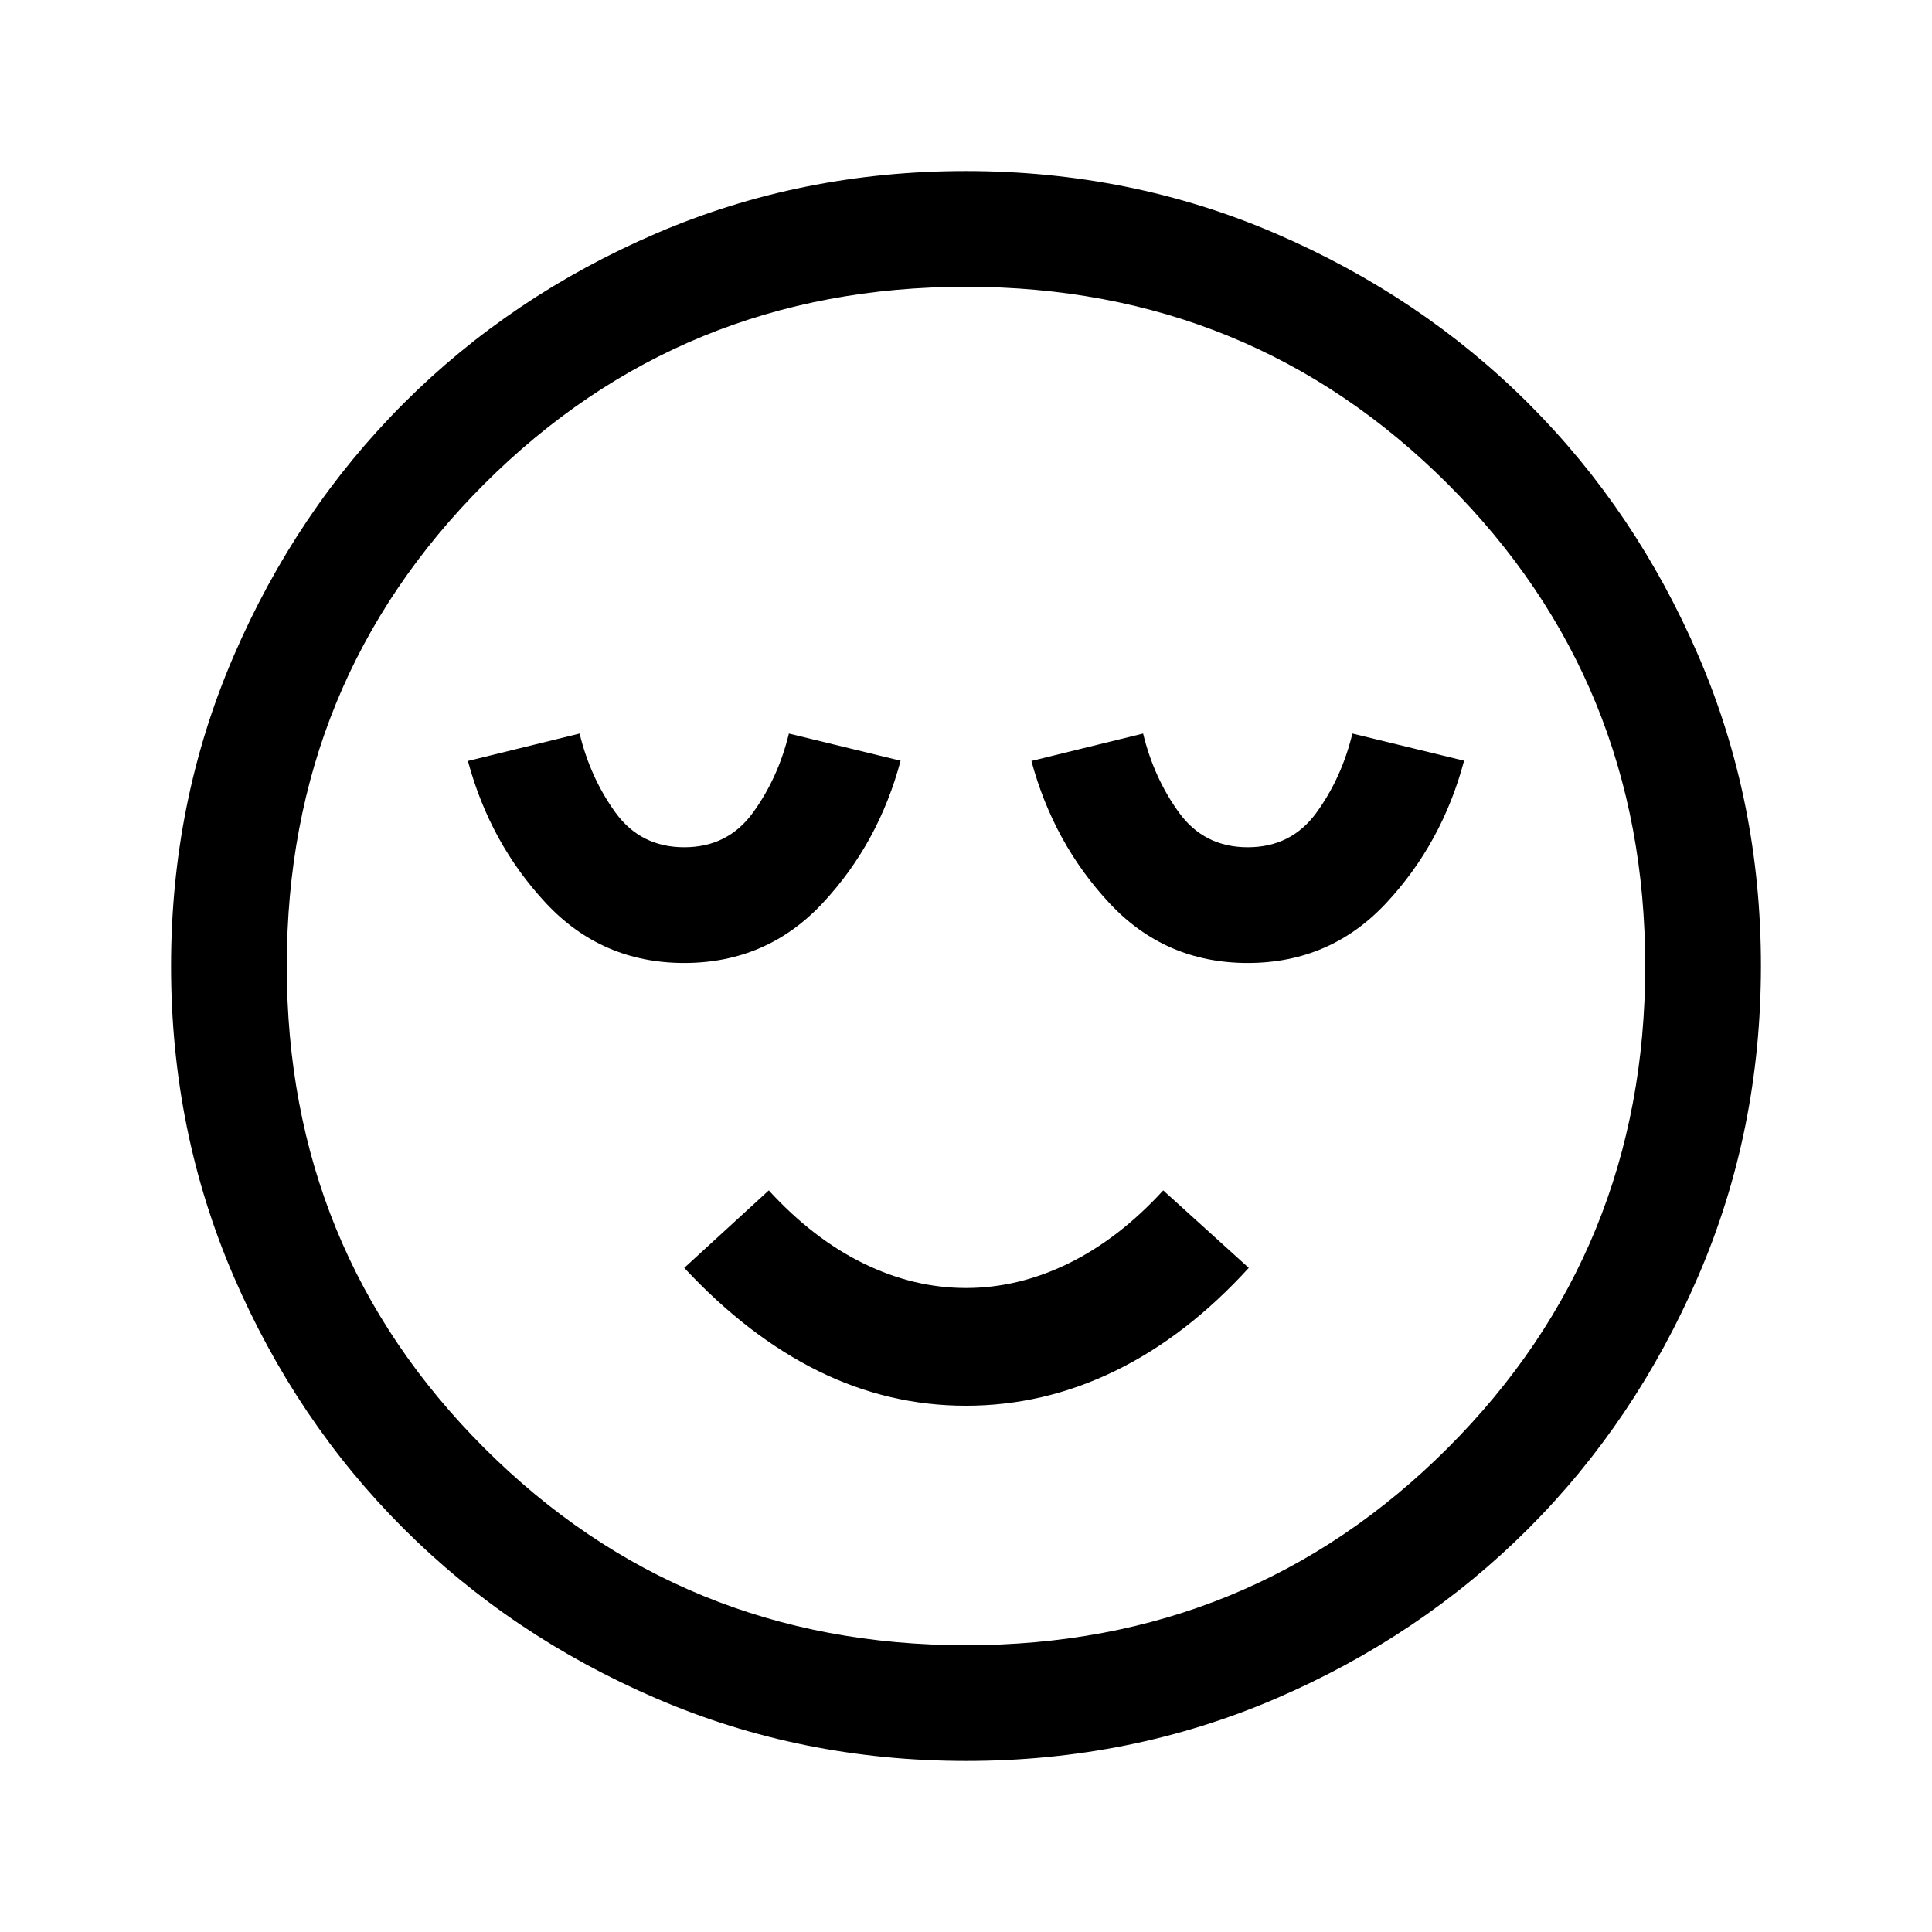 <svg xmlns="http://www.w3.org/2000/svg" height="48" viewBox="0 -960 960 960" width="48"><path d="M340-481.5q41 0 68.79-29.76 27.79-29.76 38.71-70.74L392-595.5q-5.33 22-17.82 39.25Q361.68-539 340-539t-34.18-17.25Q293.33-573.5 288-595.5l-55.5 13.62q11 40.88 38.75 70.63Q299-481.5 340-481.5Zm140 220q38.5 0 74-17.25T620.5-330L578-368.5q-22 24.01-47 36.26Q506-320 480-320t-51-12.24q-25-12.25-47-36.26L340-330q31.66 34 66.58 51.25T480-261.5Zm140-220q41 0 68.79-29.76 27.79-29.76 38.71-70.74L672-595.5q-5.33 22-17.82 39.25Q641.68-539 620-539t-34.18-17.25Q573.33-573.5 568-595.5l-55.5 13.62q11 40.88 38.75 70.63Q579-481.5 620-481.5ZM480.06-85q-81.97 0-154.13-31.13-72.17-31.13-125.55-84.5Q147-254 116-326.02q-31-72.03-31-153.92 0-81.97 31.13-154.13 31.13-72.17 84.5-125.55Q254-813 326.02-844q72.03-31 153.92-31 81.97 0 154.13 31.13 72.17 31.13 125.55 84.5Q813-706 844-633.98q31 72.03 31 153.92 0 81.97-31.13 154.13-31.13 72.17-84.5 125.55Q706-147 633.98-116q-72.03 31-153.92 31ZM480-480Zm0 337.5q141.38 0 239.44-98.06Q817.5-338.63 817.5-480q0-141.38-98.06-239.44T480-817.5q-141.37 0-239.44 98.06Q142.5-621.38 142.5-480q0 141.37 98.06 239.44Q338.63-142.5 480-142.5Z"/></svg>